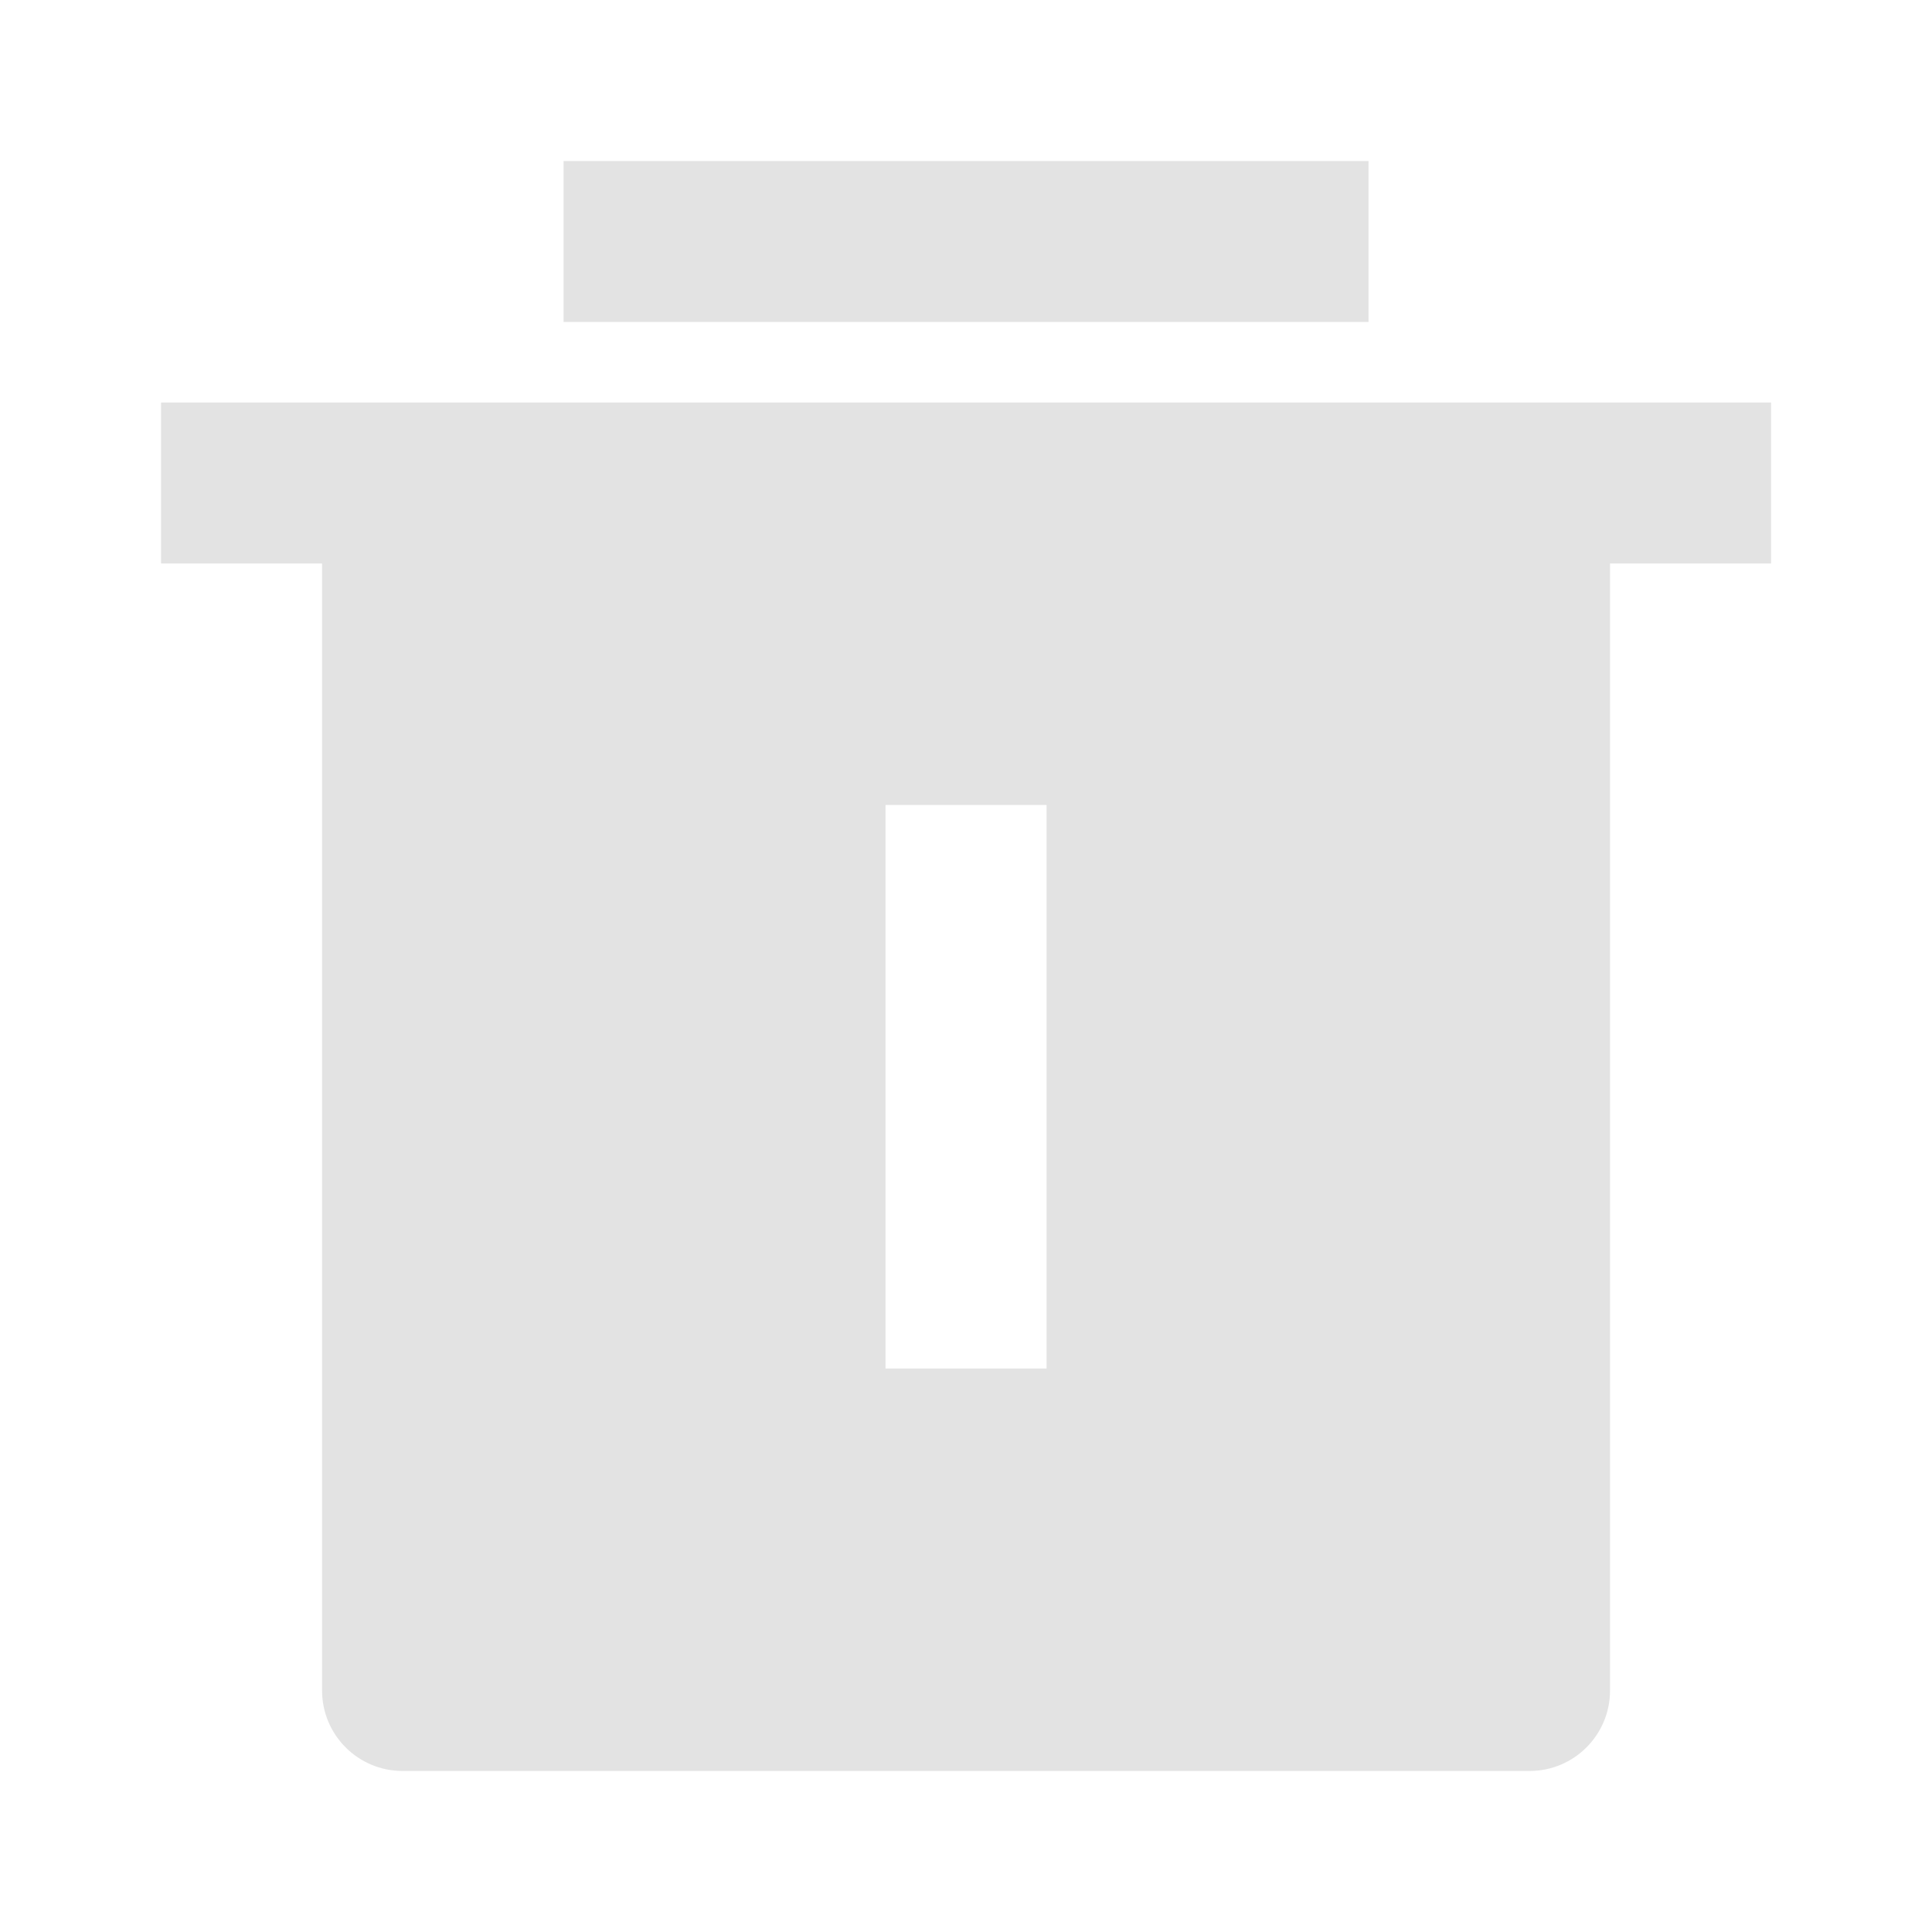 <svg width="20" height="20" viewBox="0 0 20 20" fill="none" xmlns="http://www.w3.org/2000/svg">
<path d="M16.667 5.833V17.5C16.667 17.96 16.294 18.333 15.834 18.333H4.167C3.707 18.333 3.334 17.96 3.334 17.5V5.833H1.667V4.167H18.334V5.833H16.667ZM9.167 8.333V14.167H10.834V8.333H9.167ZM5.834 1.667H14.167V3.333H5.834V1.667Z" fill="#E3E3E3"/>
</svg>
